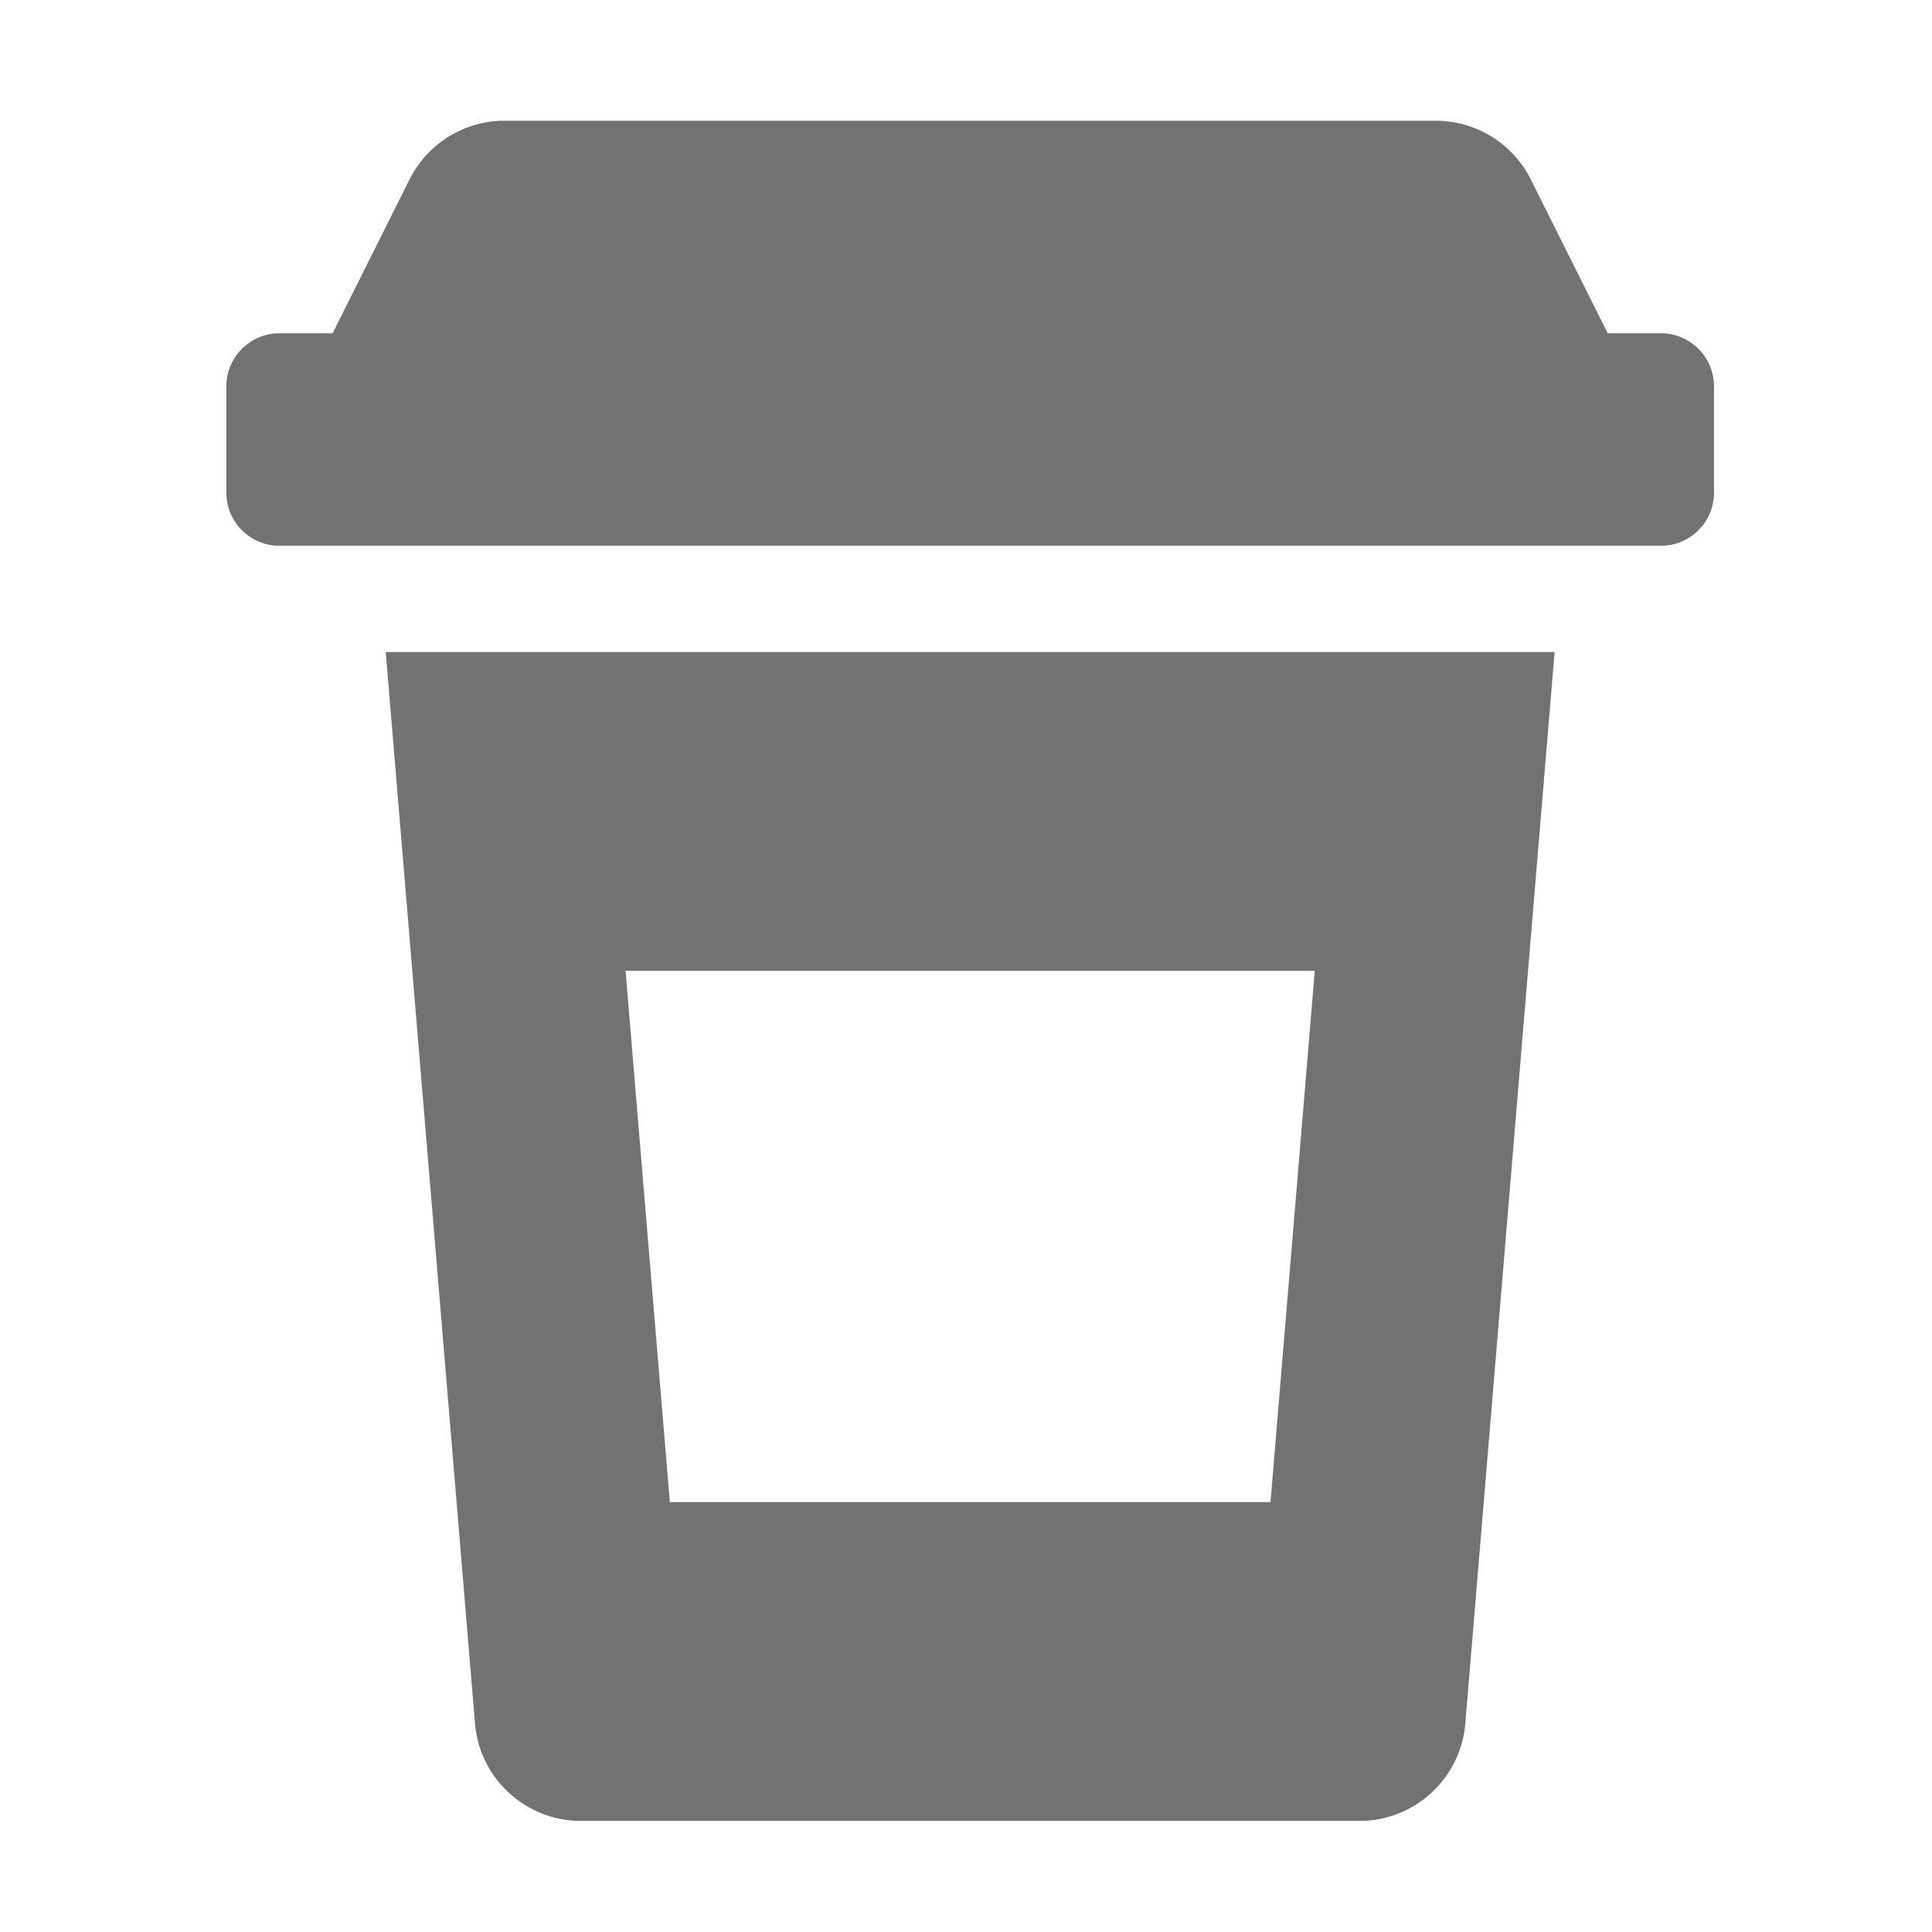﻿<?xml version='1.0' encoding='UTF-8'?>
<svg viewBox="-3.749 -2 32 32" xmlns="http://www.w3.org/2000/svg">
  <g transform="matrix(0.055, 0, 0, 0.055, 0, 0)">
    <path d="M432, 64L416, 64L392.84, 17.69A32 32 0 0 0 364.22, 0L83.78, 0A32 32 0 0 0 55.16, 17.69L32, 64L16, 64C7.16, 64 0, 71.16 0, 80L0, 112C0, 120.84 7.16, 128 16, 128L432, 128C440.84, 128 448, 120.84 448, 112L448, 80C448, 71.16 440.84, 64 432, 64zM106.78, 512L341.22, 512C357.86, 512 371.73, 499.24 373.11, 482.66L400, 160L48, 160L74.89, 482.66C76.27, 499.24 90.14, 512 106.78, 512zM327.78, 256L314.44, 416L133.56, 416L120.22, 256L327.78, 256z" fill="#727272" fill-opacity="1" class="Black" />
  </g>
</svg>